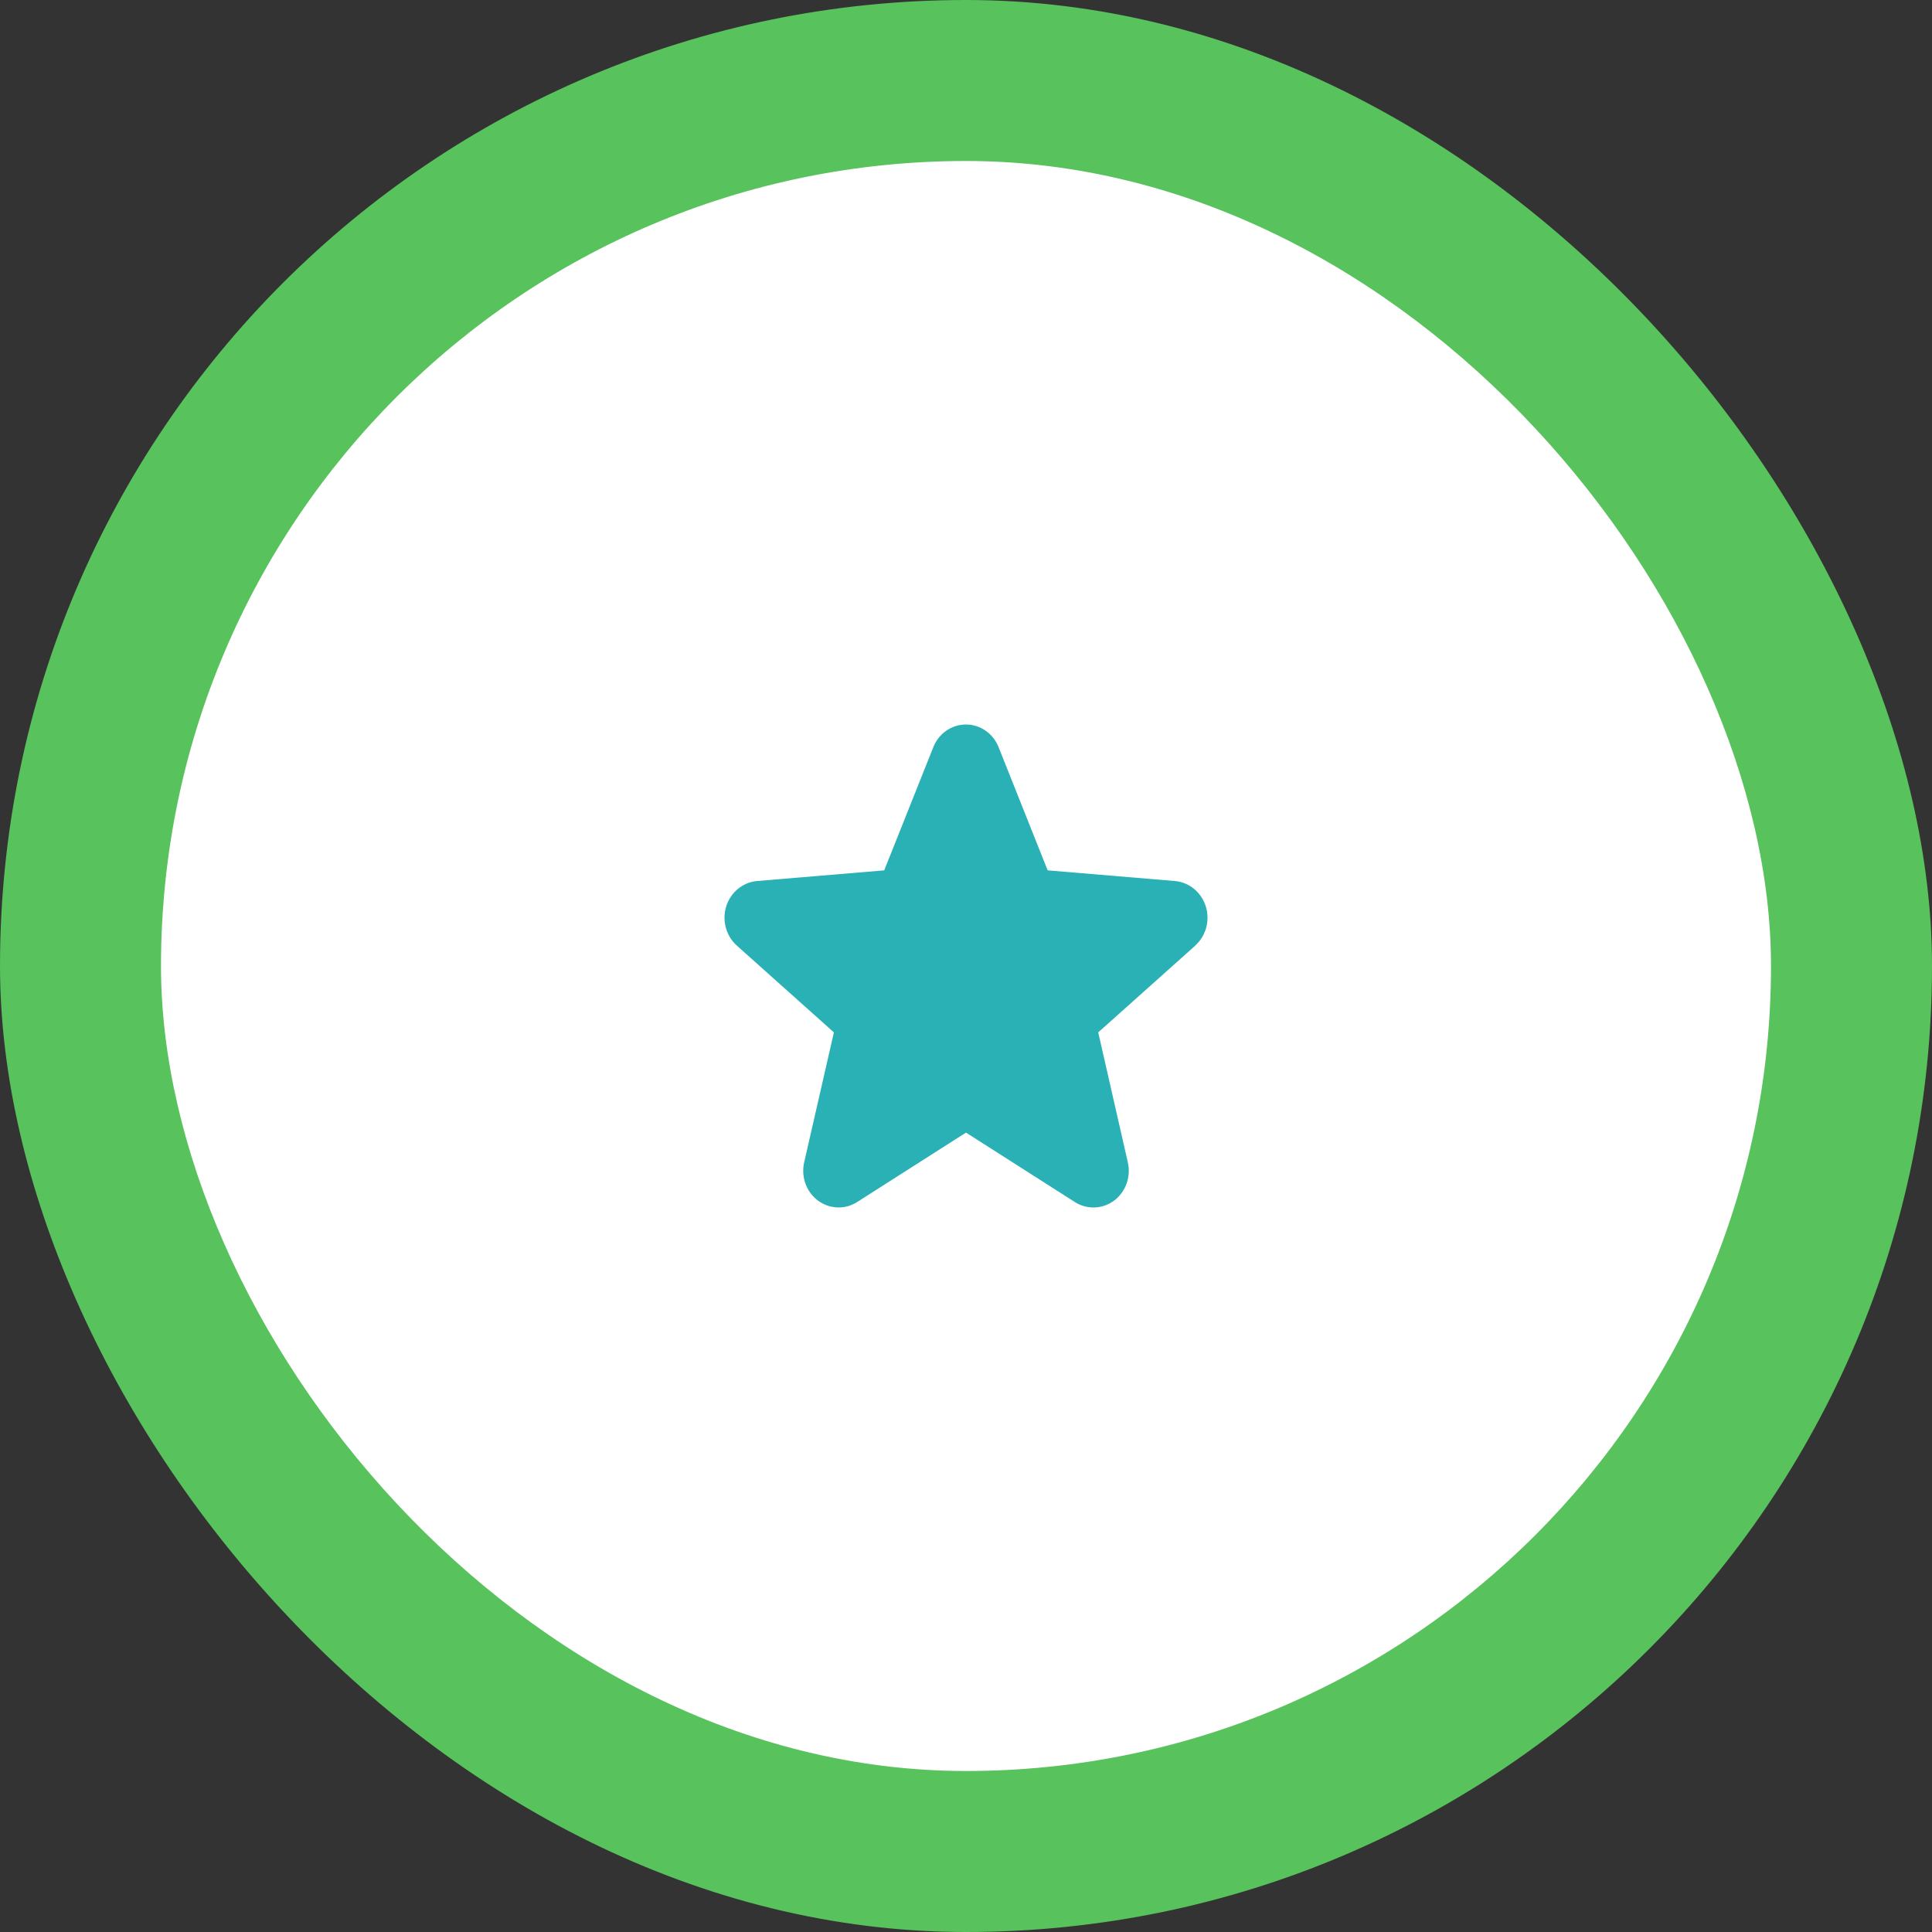 <svg width="48" height="48" viewBox="0 0 48 48" fill="none" xmlns="http://www.w3.org/2000/svg">
<rect x="0" y="0" width="48" height="48" fill="#333333" stroke="none"/>
<rect width="48" height="48" rx="24" fill="#58C25C"/>
<rect x="4" y="4" width="40" height="40" rx="20" fill="white"/>
<path d="M29.698 23.492L27.285 25.649L28.02 28.876C28.061 29.051 28.05 29.235 27.99 29.404C27.93 29.573 27.823 29.72 27.683 29.826C27.542 29.932 27.374 29.992 27.201 29.999C27.027 30.006 26.855 29.96 26.707 29.866L24 28.139L21.292 29.866C21.143 29.96 20.972 30.006 20.798 29.998C20.625 29.991 20.458 29.93 20.317 29.824C20.177 29.718 20.07 29.572 20.01 29.403C19.95 29.234 19.94 29.051 19.98 28.876L20.718 25.649L18.305 23.492C18.174 23.374 18.079 23.219 18.033 23.046C17.986 22.873 17.989 22.69 18.043 22.519C18.096 22.348 18.197 22.197 18.332 22.085C18.468 21.973 18.632 21.905 18.805 21.889L21.968 21.624L23.188 18.564C23.253 18.397 23.366 18.254 23.51 18.154C23.655 18.054 23.825 18 23.999 18C24.173 18 24.343 18.054 24.487 18.154C24.632 18.254 24.744 18.397 24.81 18.564L26.029 21.624L29.192 21.889C29.365 21.904 29.53 21.972 29.666 22.084C29.802 22.196 29.903 22.347 29.957 22.518C30.011 22.689 30.014 22.873 29.968 23.046C29.921 23.22 29.826 23.375 29.694 23.492L29.698 23.492Z" fill="#29B1B5"/>
</svg>
